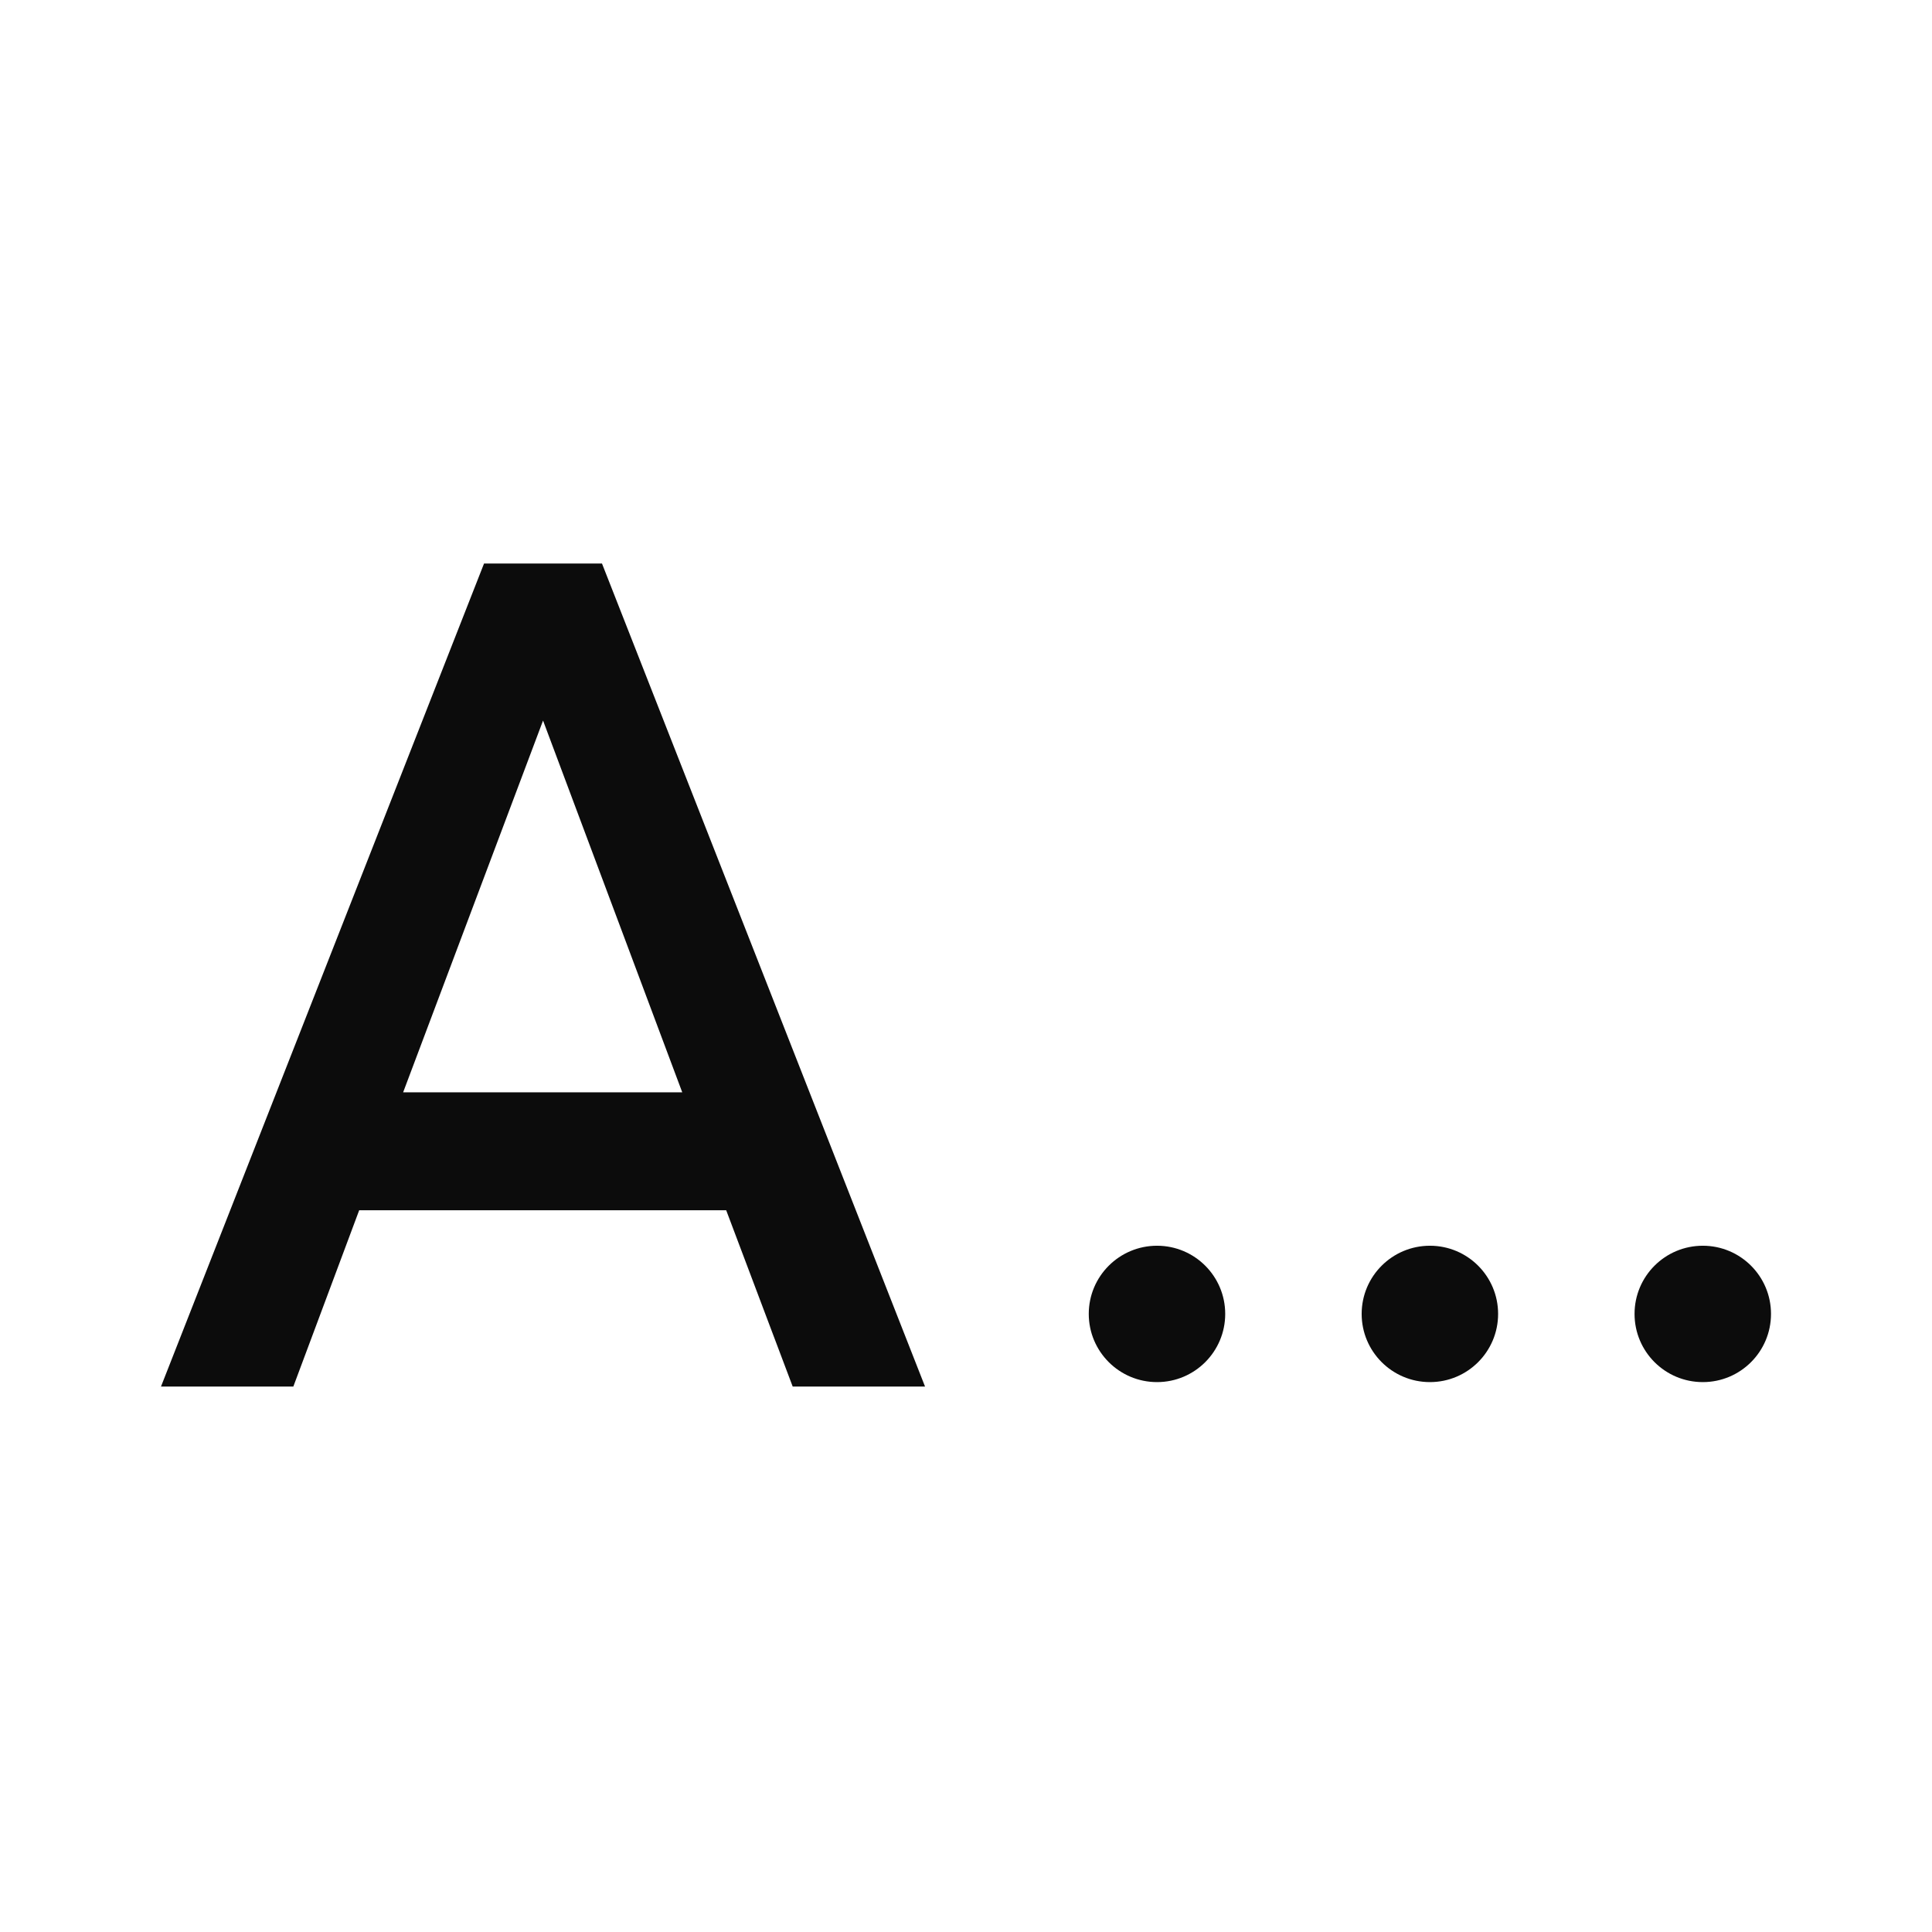 <svg width="24" height="24" viewBox="0 0 24 24" fill="none" xmlns="http://www.w3.org/2000/svg">
<path fill-rule="evenodd" clip-rule="evenodd" d="M2 17.224L6.013 7H7.478L11.491 17.224H9.847L9.021 15.034H4.462L3.644 17.224H2ZM8.475 13.569L6.746 8.951L5.008 13.569H8.475ZM14.373 17.169C14.841 17.169 15.22 16.79 15.22 16.322C15.22 15.854 14.841 15.475 14.373 15.475C13.905 15.475 13.525 15.854 13.525 16.322C13.525 16.79 13.905 17.169 14.373 17.169ZM18.61 16.322C18.61 16.79 18.231 17.169 17.763 17.169C17.295 17.169 16.915 16.79 16.915 16.322C16.915 15.854 17.295 15.475 17.763 15.475C18.231 15.475 18.61 15.854 18.61 16.322ZM21.153 17.169C21.621 17.169 22 16.79 22 16.322C22 15.854 21.621 15.475 21.153 15.475C20.684 15.475 20.305 15.854 20.305 16.322C20.305 16.79 20.684 17.169 21.153 17.169Z" fill="#0C0C0C"/>
</svg>

